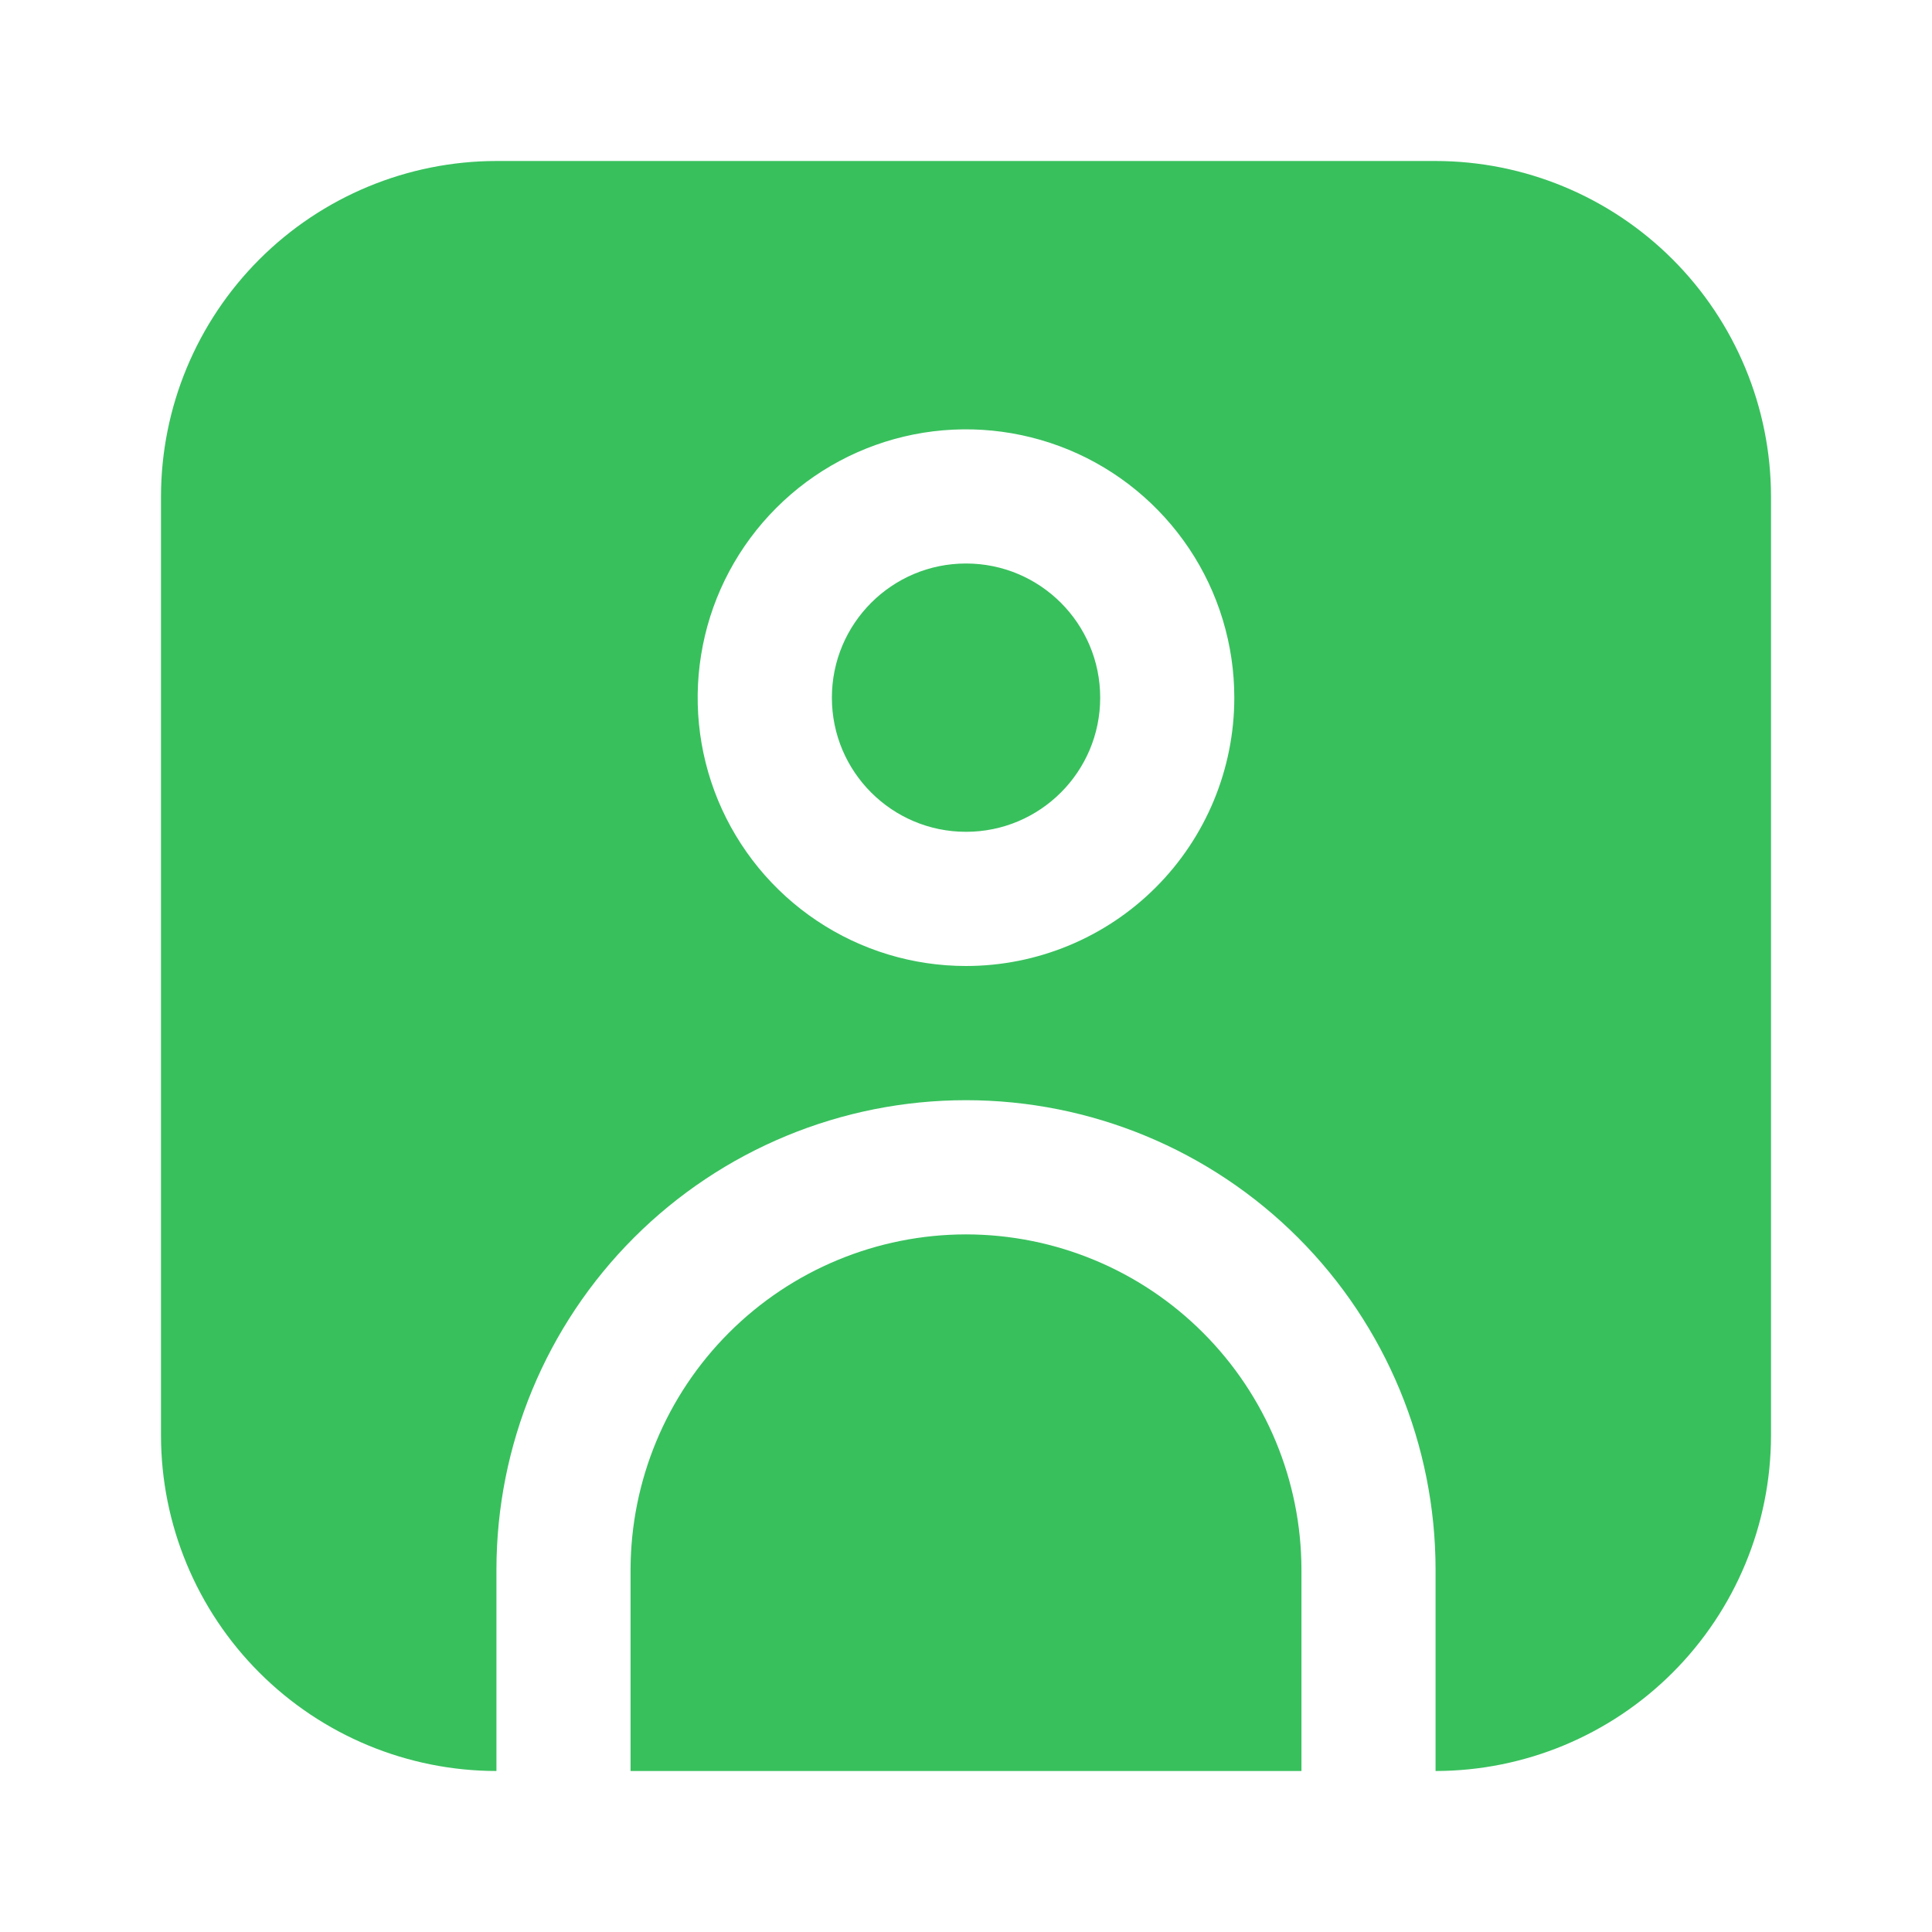 <svg width="24" height="24" viewBox="0 0 24 24" fill="none" xmlns="http://www.w3.org/2000/svg">
<g clip-path="url(#clip0_47067_11425)">
<path fill-rule="evenodd" clip-rule="evenodd" d="M17.833 2H6.167C5.062 2.001 4.003 2.441 3.222 3.222C2.441 4.003 2.001 5.062 2 6.167V17.833C2.001 18.938 2.441 19.997 3.222 20.778C4.003 21.559 5.062 21.999 6.167 22V19.5C6.167 17.953 6.781 16.469 7.875 15.375C8.969 14.281 10.453 13.667 12 13.667C13.547 13.667 15.031 14.281 16.125 15.375C17.219 16.469 17.833 17.953 17.833 19.5V22C18.938 21.999 19.997 21.559 20.778 20.778C21.559 19.997 21.999 18.938 22 17.833V6.167C21.999 5.062 21.559 4.003 20.778 3.222C19.997 2.441 18.938 2.001 17.833 2ZM12 12C11.341 12 10.696 11.805 10.148 11.438C9.6 11.072 9.173 10.551 8.92 9.942C8.668 9.333 8.602 8.663 8.731 8.016C8.859 7.37 9.177 6.776 9.643 6.31C10.109 5.843 10.703 5.526 11.35 5.397C11.996 5.269 12.666 5.335 13.276 5.587C13.885 5.839 14.405 6.267 14.772 6.815C15.138 7.363 15.333 8.007 15.333 8.667C15.333 9.551 14.982 10.399 14.357 11.024C13.732 11.649 12.884 12 12 12ZM12 10.333C12.921 10.333 13.667 9.587 13.667 8.667C13.667 7.746 12.921 7 12 7C11.08 7 10.334 7.746 10.334 8.667C10.334 9.587 11.08 10.333 12 10.333ZM9.055 16.556C9.836 15.774 10.896 15.335 12 15.334C13.105 15.335 14.164 15.774 14.945 16.556C15.726 17.337 16.166 18.396 16.167 19.5V22H7.833V19.5C7.835 18.396 8.274 17.337 9.055 16.556Z" fill="#38C05D"/>
</g>
<defs>
<clipPath id="clip0_47067_11425">
<rect width="20" height="20" fill="white" transform="translate(2 2)"/>
</clipPath>
</defs>
</svg>
